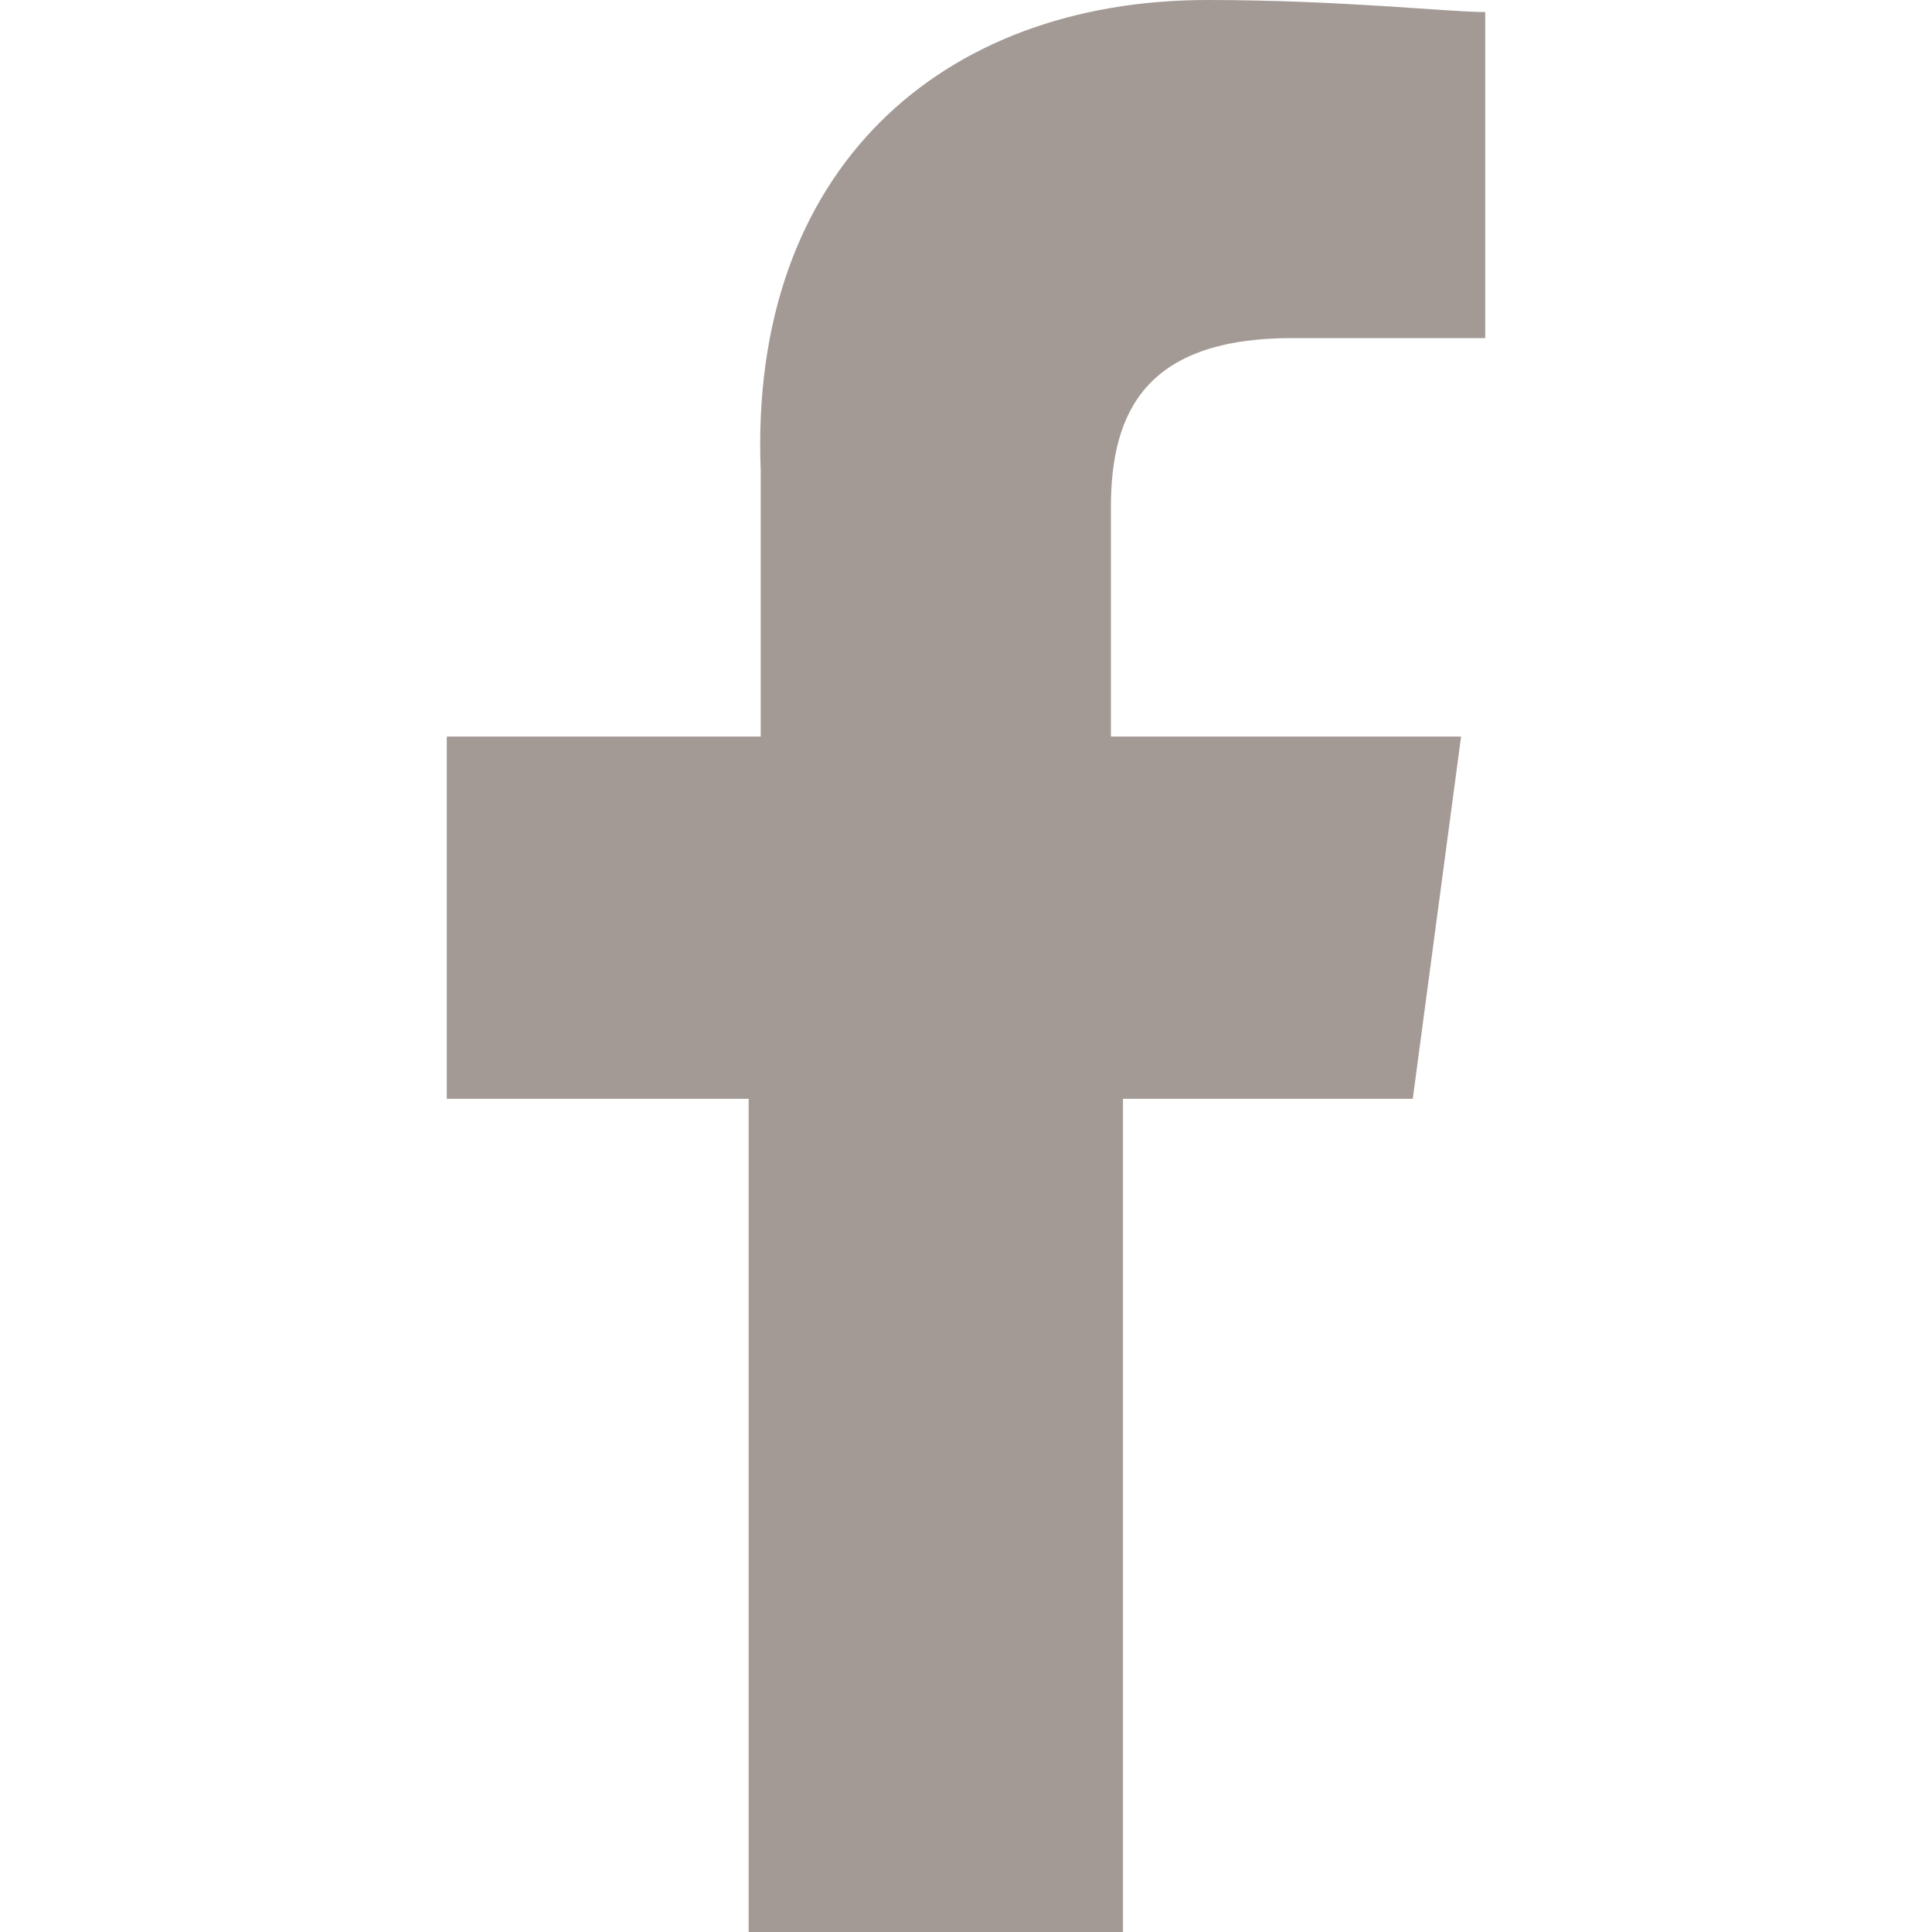 <?xml version="1.0" encoding="utf-8"?>
<!-- Generator: Adobe Illustrator 18.1.1, SVG Export Plug-In . SVG Version: 6.00 Build 0)  -->
<svg version="1.1" id="Layer_1" xmlns="http://www.w3.org/2000/svg" xmlns:xlink="http://www.w3.org/1999/xlink" x="0px" y="0px"
	 viewBox="0 0 16 16" enable-background="new 0 0 16 16" xml:space="preserve">
<g>
	<g>
		<g>
			<rect x="0" y="0" fill="#FFFFFF" width="16" height="16"/>
		</g>
		<path fill="#A39A96" d="M6.2,16V9.1H3.7v-3h2.6V3.9C6.2,1.4,7.8,0,10,0c1.1,0,2,0.1,2.3,0.1v2.7l-1.6,0c-1.2,0-1.5,0.6-1.5,1.4
			v1.9h2.9l-0.4,3H9.3V16H6.2z"/>
	</g>
</g>
</svg>
